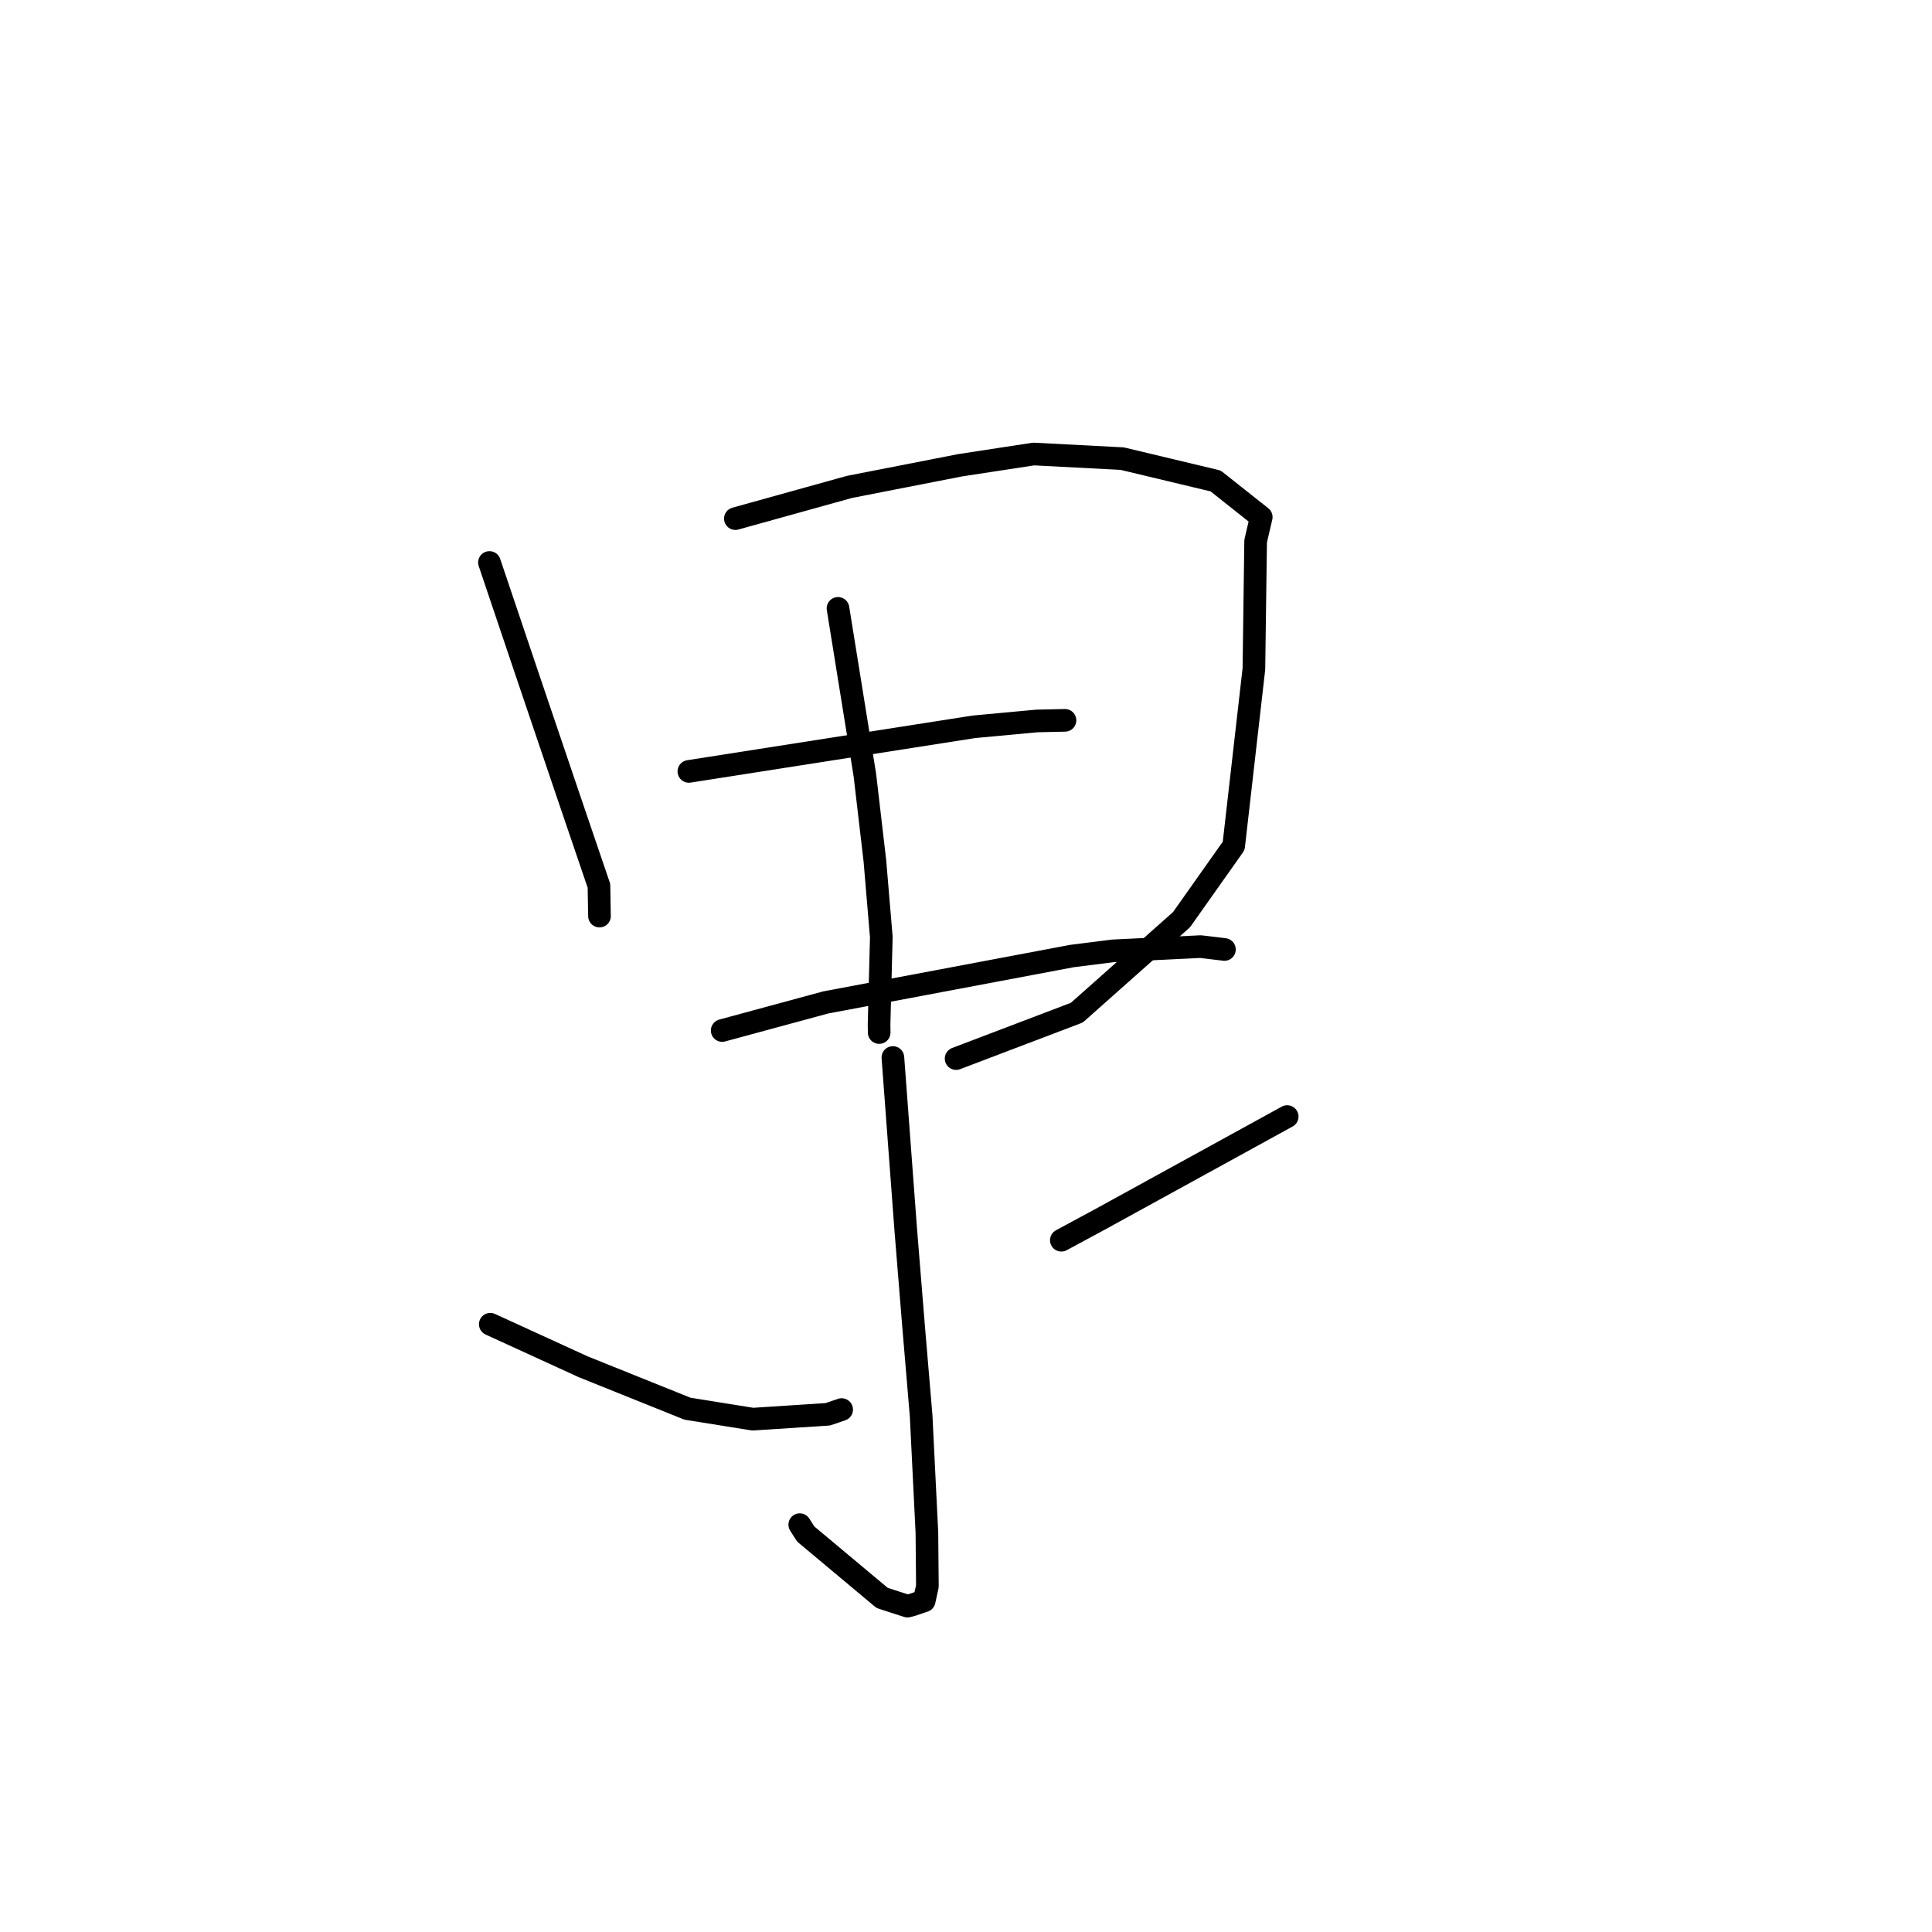 <?xml version="1.0" standalone="no"?>
    <svg width="256" height="256" xmlns="http://www.w3.org/2000/svg" version="1.1">
    <polyline stroke="black" stroke-width="3" stroke-linecap="round" fill="transparent" stroke-linejoin="round" points="64.855 74.533 67.499 82.375 70.143 90.216 75.418 105.783 79.364 117.372 79.428 121.021 79.435 121.386 " />
        <polyline stroke="black" stroke-width="3" stroke-linecap="round" fill="transparent" stroke-linejoin="round" points="97.441 68.72 104.998 66.62 112.556 64.519 127.234 61.648 136.965 60.159 148.7 60.77 161.076 63.728 167.121 68.52 166.378 71.705 166.148 88.631 163.47 112.082 156.56 121.859 142.685 134.183 128.144 139.714 126.69 140.267 " />
        <polyline stroke="black" stroke-width="3" stroke-linecap="round" fill="transparent" stroke-linejoin="round" points="111.04 80.613 112.82 91.661 114.601 102.709 115.928 114.074 116.778 124.16 116.482 135.718 116.496 136.817 " />
        <polyline stroke="black" stroke-width="3" stroke-linecap="round" fill="transparent" stroke-linejoin="round" points="91.278 102.216 110.158 99.262 129.038 96.307 137.37 95.532 141.08 95.449 141.114 95.449 141.116 95.448 " />
        <polyline stroke="black" stroke-width="3" stroke-linecap="round" fill="transparent" stroke-linejoin="round" points="95.695 136.548 102.554 134.688 109.413 132.828 124.453 129.996 142.04 126.68 147.469 125.994 159.08 125.431 162.217 125.807 162.245 125.81 " />
        <polyline stroke="black" stroke-width="3" stroke-linecap="round" fill="transparent" stroke-linejoin="round" points="118.313 140.125 119.165 151.543 120.018 162.962 121.06 175.814 122.057 187.628 122.819 203.095 122.885 210.188 122.46 212.118 120.86 212.659 120.247 212.819 118.554 212.276 116.878 211.726 106.764 203.266 105.971 202.025 " />
        <polyline stroke="black" stroke-width="3" stroke-linecap="round" fill="transparent" stroke-linejoin="round" points="64.966 175.469 71.126 178.288 77.286 181.108 91.091 186.659 99.745 188.046 109.683 187.403 111.523 186.775 " />
        <polyline stroke="black" stroke-width="3" stroke-linecap="round" fill="transparent" stroke-linejoin="round" points="170.561 147.949 158.253 154.71 145.945 161.471 140.634 164.338 " />
        </svg>